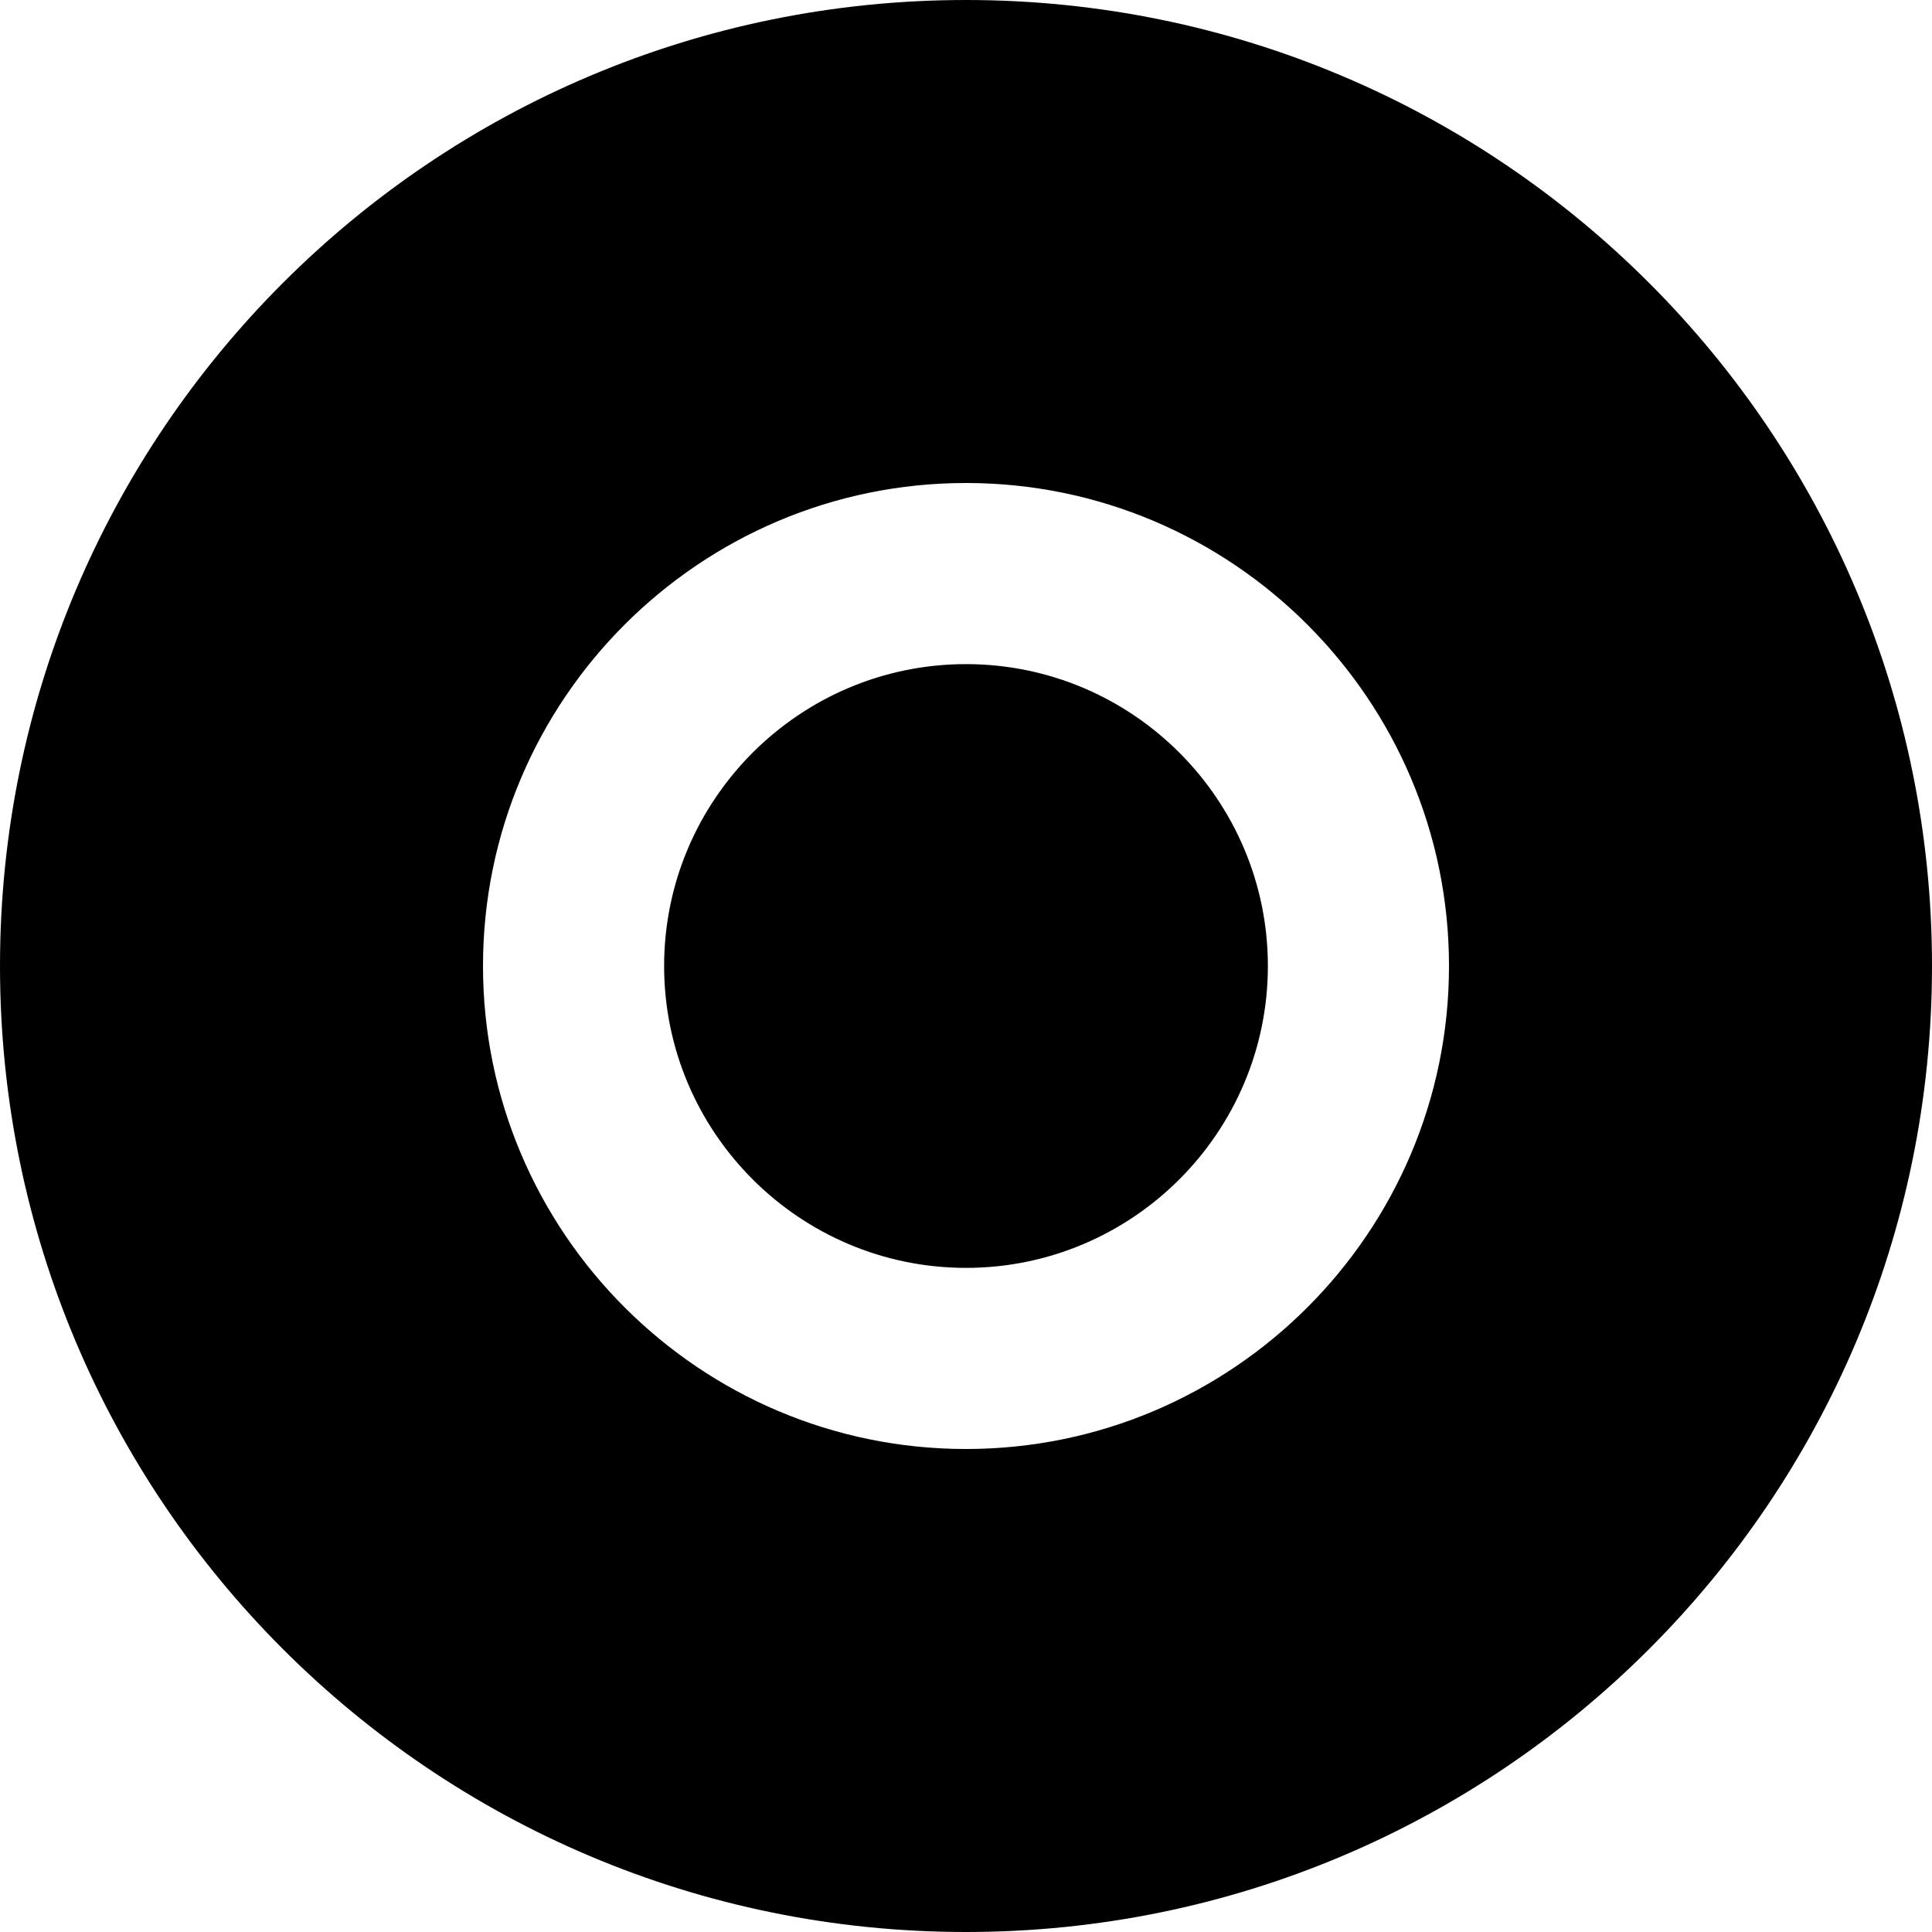 <svg xmlns="http://www.w3.org/2000/svg" viewBox="0 0 512 512"><!--! Font Awesome Pro 6.0.0-beta3 by @fontawesome - https://fontawesome.com License - https://fontawesome.com/license (Commercial License) Copyright 2021 Fonticons, Inc. --><path d="M256 176C211.9 176 176 211.9 176 256s35.89 80 80 80s80-35.89 80-80S300.1 176 256 176zM256 0C114.6 0 0 114.6 0 256s114.6 256 256 256s256-114.6 256-256S397.4 0 256 0zM256 384c-70.58 0-128-57.42-128-128s57.42-128 128-128s128 57.42 128 128S326.6 384 256 384z"/></svg>